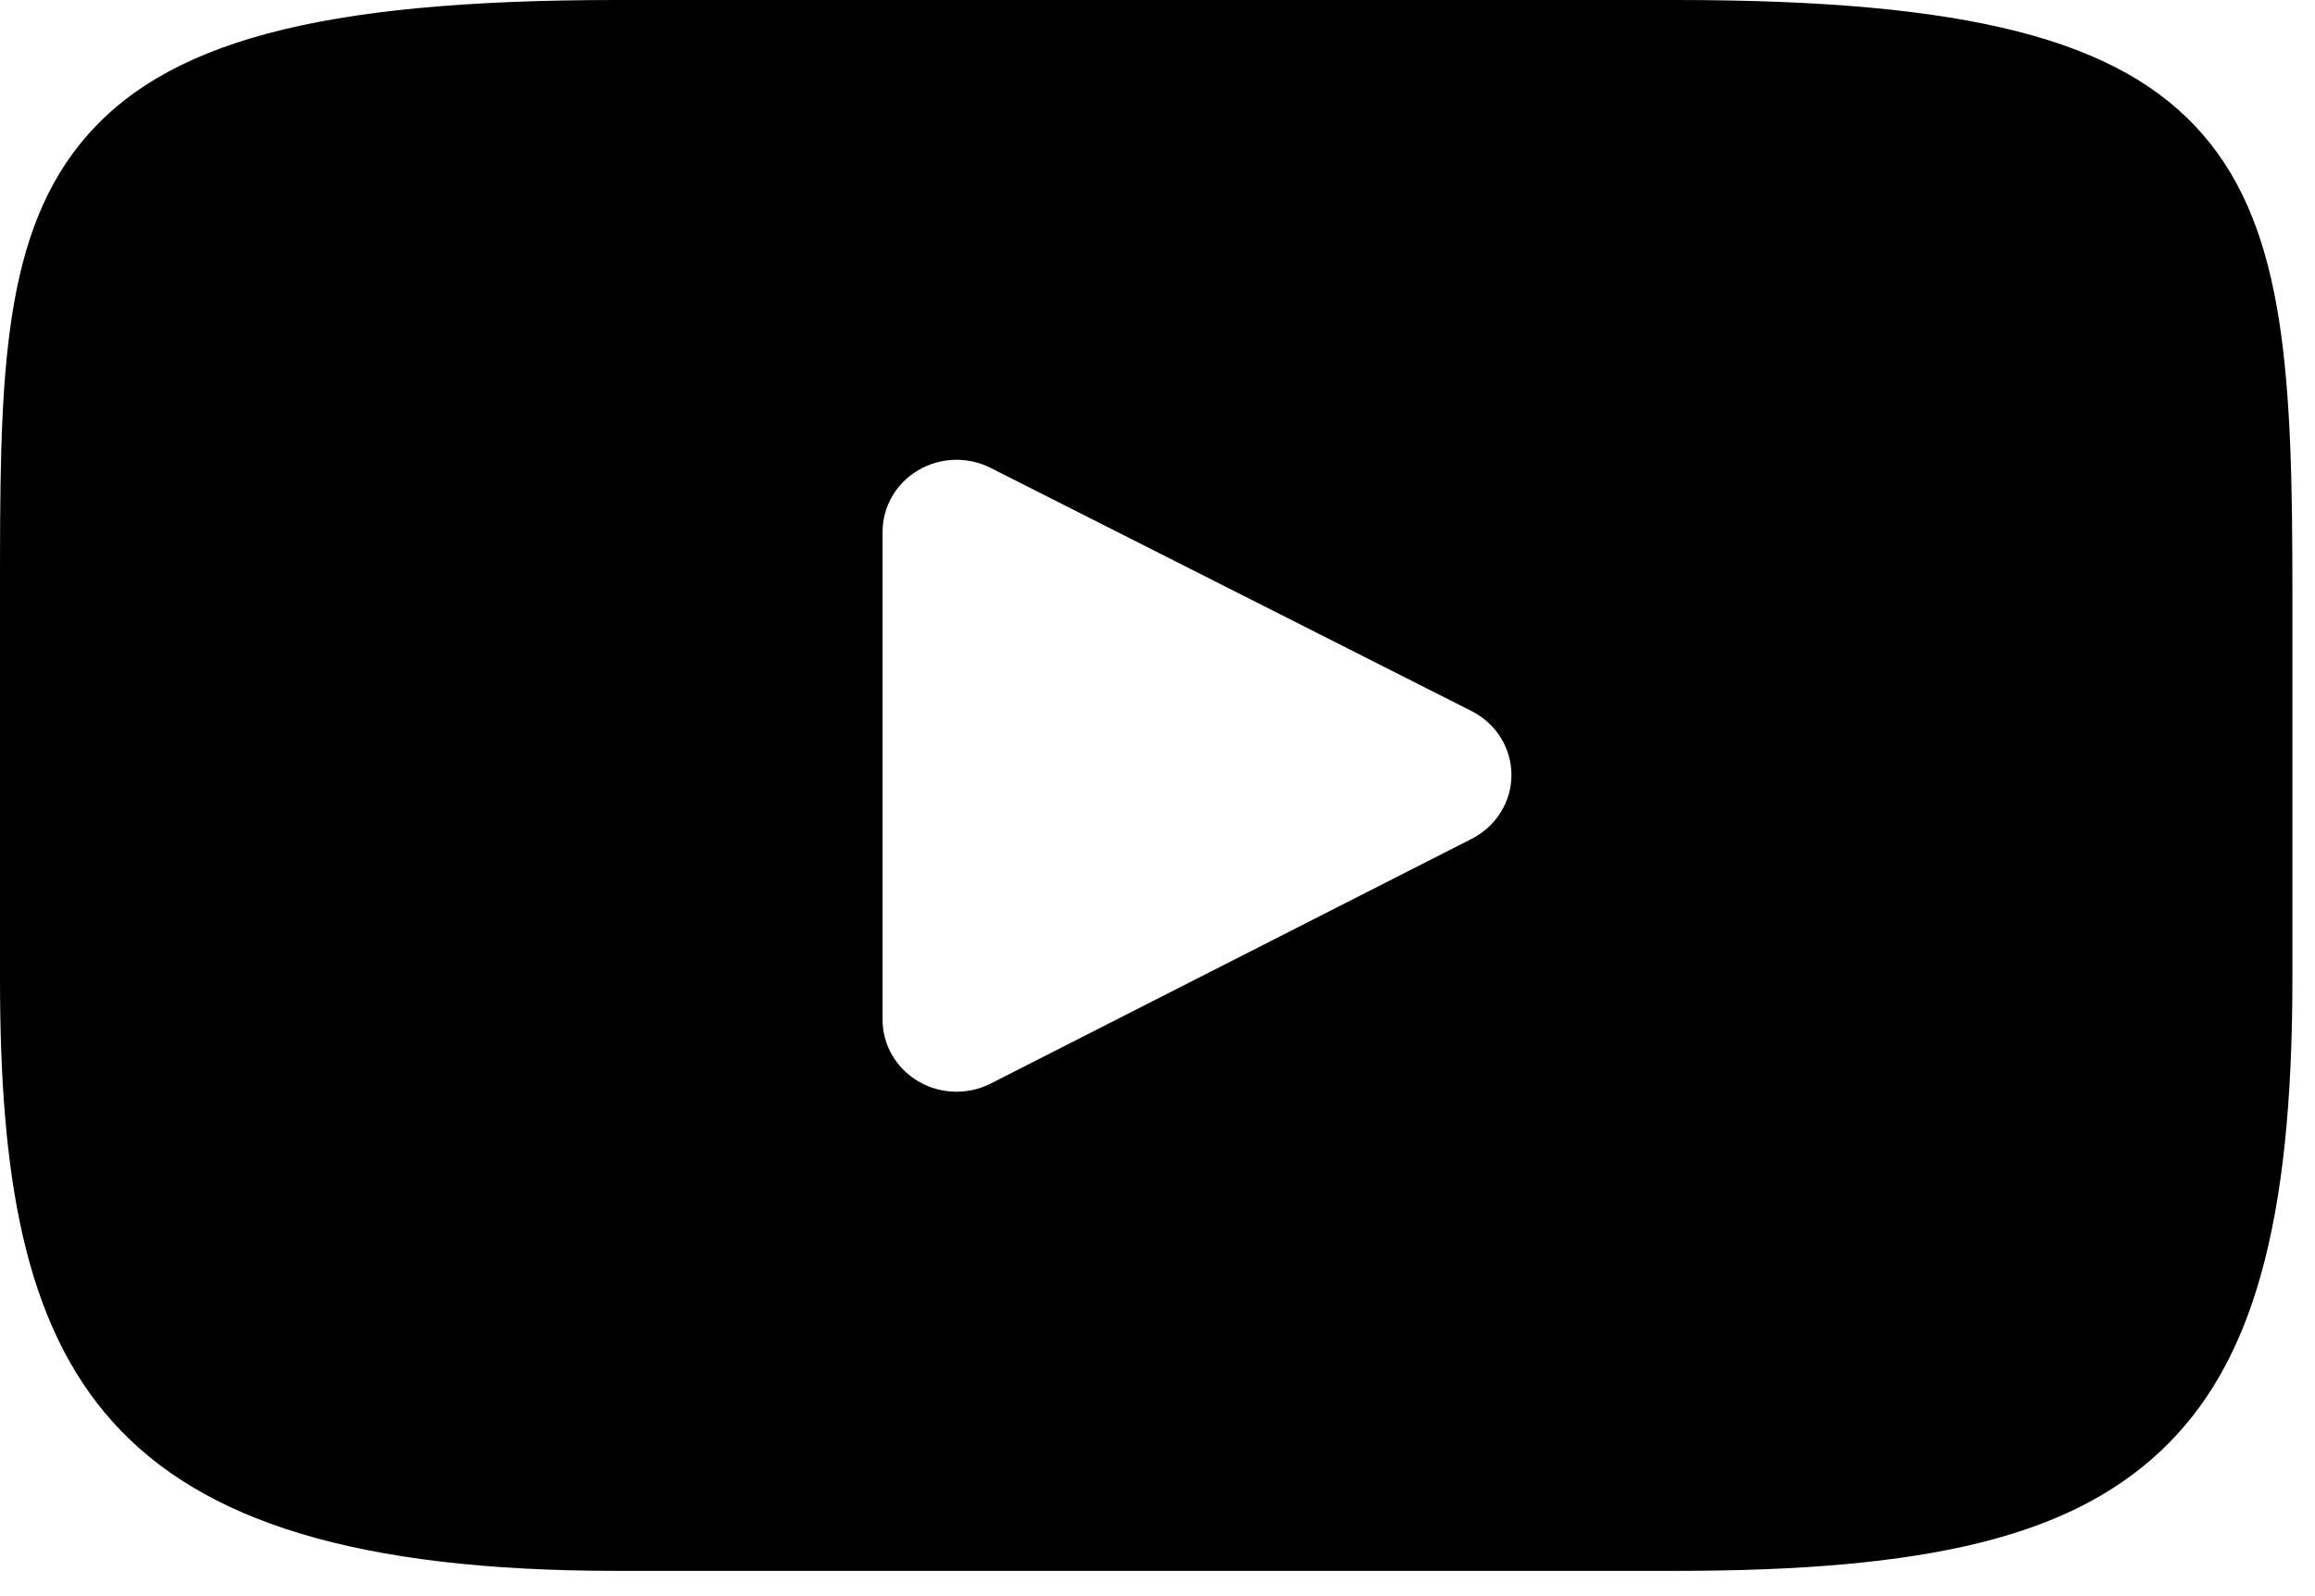 <svg width="58px" height="40px" viewBox="0 0 58 40" version="1.1" xmlns="http://www.w3.org/2000/svg" xmlns:xlink="http://www.w3.org/1999/xlink">
  <g id="Desktop" stroke="none" stroke-width="1" fill="none" fill-rule="evenodd">
    <g id="Shop---Home" transform="translate(-1392, -3988)" fill="#000000" fill-rule="nonzero">
      <g id="footer" transform="translate(-14, 3875)">
        <g id="Group-2" transform="translate(1311, 111)">
          <g id="youtube" transform="translate(95, 2)">
            <path d="M55.196,3.379 C53.123,0.979 49.295,0 41.985,0 L15.449,0 C7.972,0 4.079,1.042 2.014,3.598 C0,6.089 0,9.76 0,14.841 L0,24.526 C0,34.369 2.389,39.367 15.449,39.367 L41.985,39.367 C48.324,39.367 51.837,38.503 54.11,36.385 C56.44,34.213 57.434,30.666 57.434,24.526 L57.434,14.841 C57.434,9.483 57.279,5.79 55.196,3.379 Z M36.873,21.021 L24.823,27.154 C24.554,27.291 24.259,27.359 23.965,27.359 C23.632,27.359 23.3,27.272 23.005,27.098 C22.451,26.771 22.112,26.186 22.112,25.555 L22.112,13.327 C22.112,12.697 22.45,12.112 23.003,11.785 C23.557,11.458 24.245,11.435 24.819,11.726 L36.869,17.82 C37.482,18.13 37.867,18.746 37.868,19.419 C37.869,20.092 37.485,20.709 36.873,21.021 Z" id="XMLID_823_"></path>
          </g>
        </g>
      </g>
    </g>
  </g>
</svg>